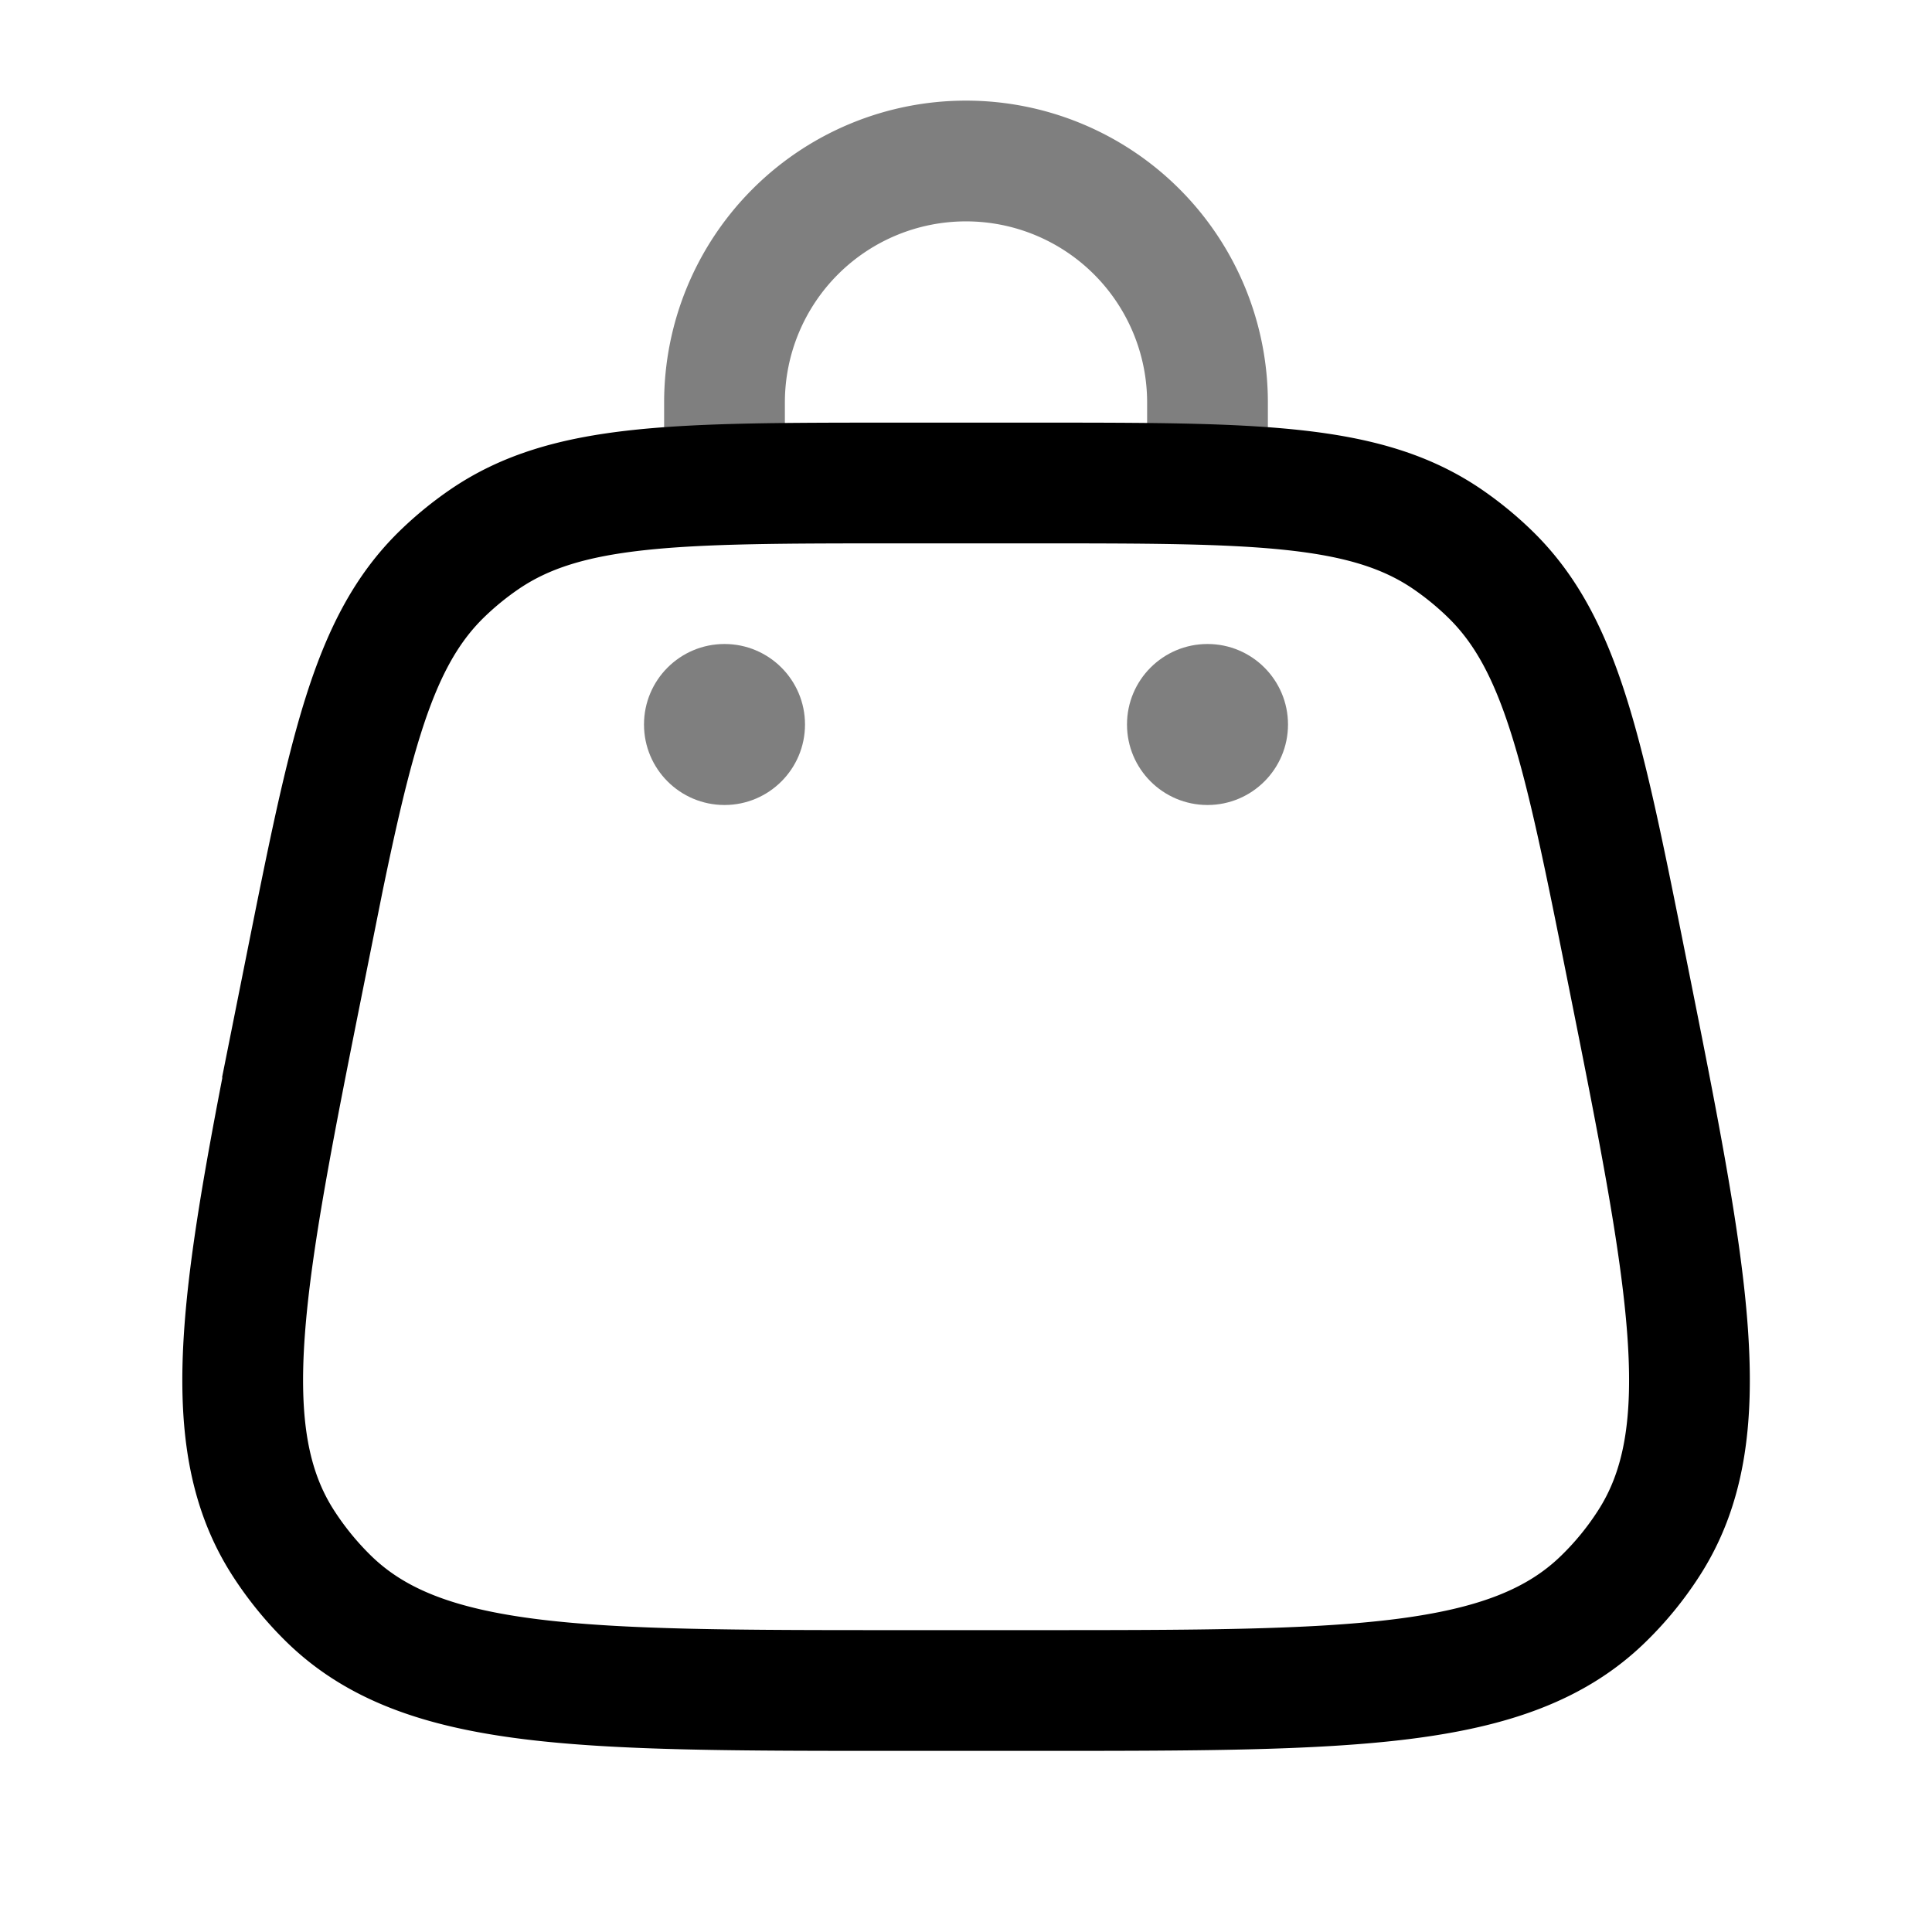 <svg xmlns="http://www.w3.org/2000/svg" width="32" height="32" viewBox="0 0 24 24"><!-- Icon from Solar by 480 Design - https://creativecommons.org/licenses/by/4.0/ --><g fill="none"><path stroke="currentColor" stroke-width="1.5" d="M3.794 12.03C4.331 9.342 4.6 8 5.487 7.134a4 4 0 0 1 .53-.434C7.04 6 8.41 6 11.15 6h1.703c2.739 0 4.108 0 5.13.7q.285.196.53.435C19.4 8 19.67 9.343 20.207 12.03c.771 3.856 1.157 5.784.269 7.15q-.241.373-.56.683C18.75 21 16.785 21 12.853 21H11.15c-3.933 0-5.899 0-7.065-1.138a4 4 0 0 1-.559-.683c-.888-1.366-.502-3.294.27-7.15Z"/><circle cx="15" cy="9" r="1" fill="currentColor" opacity=".5"/><circle cx="9" cy="9" r="1" fill="currentColor" opacity=".5"/><path stroke="currentColor" stroke-linecap="round" stroke-width="1.5" d="M9 6V5a3 3 0 1 1 6 0v1" opacity=".5"/></g></svg>